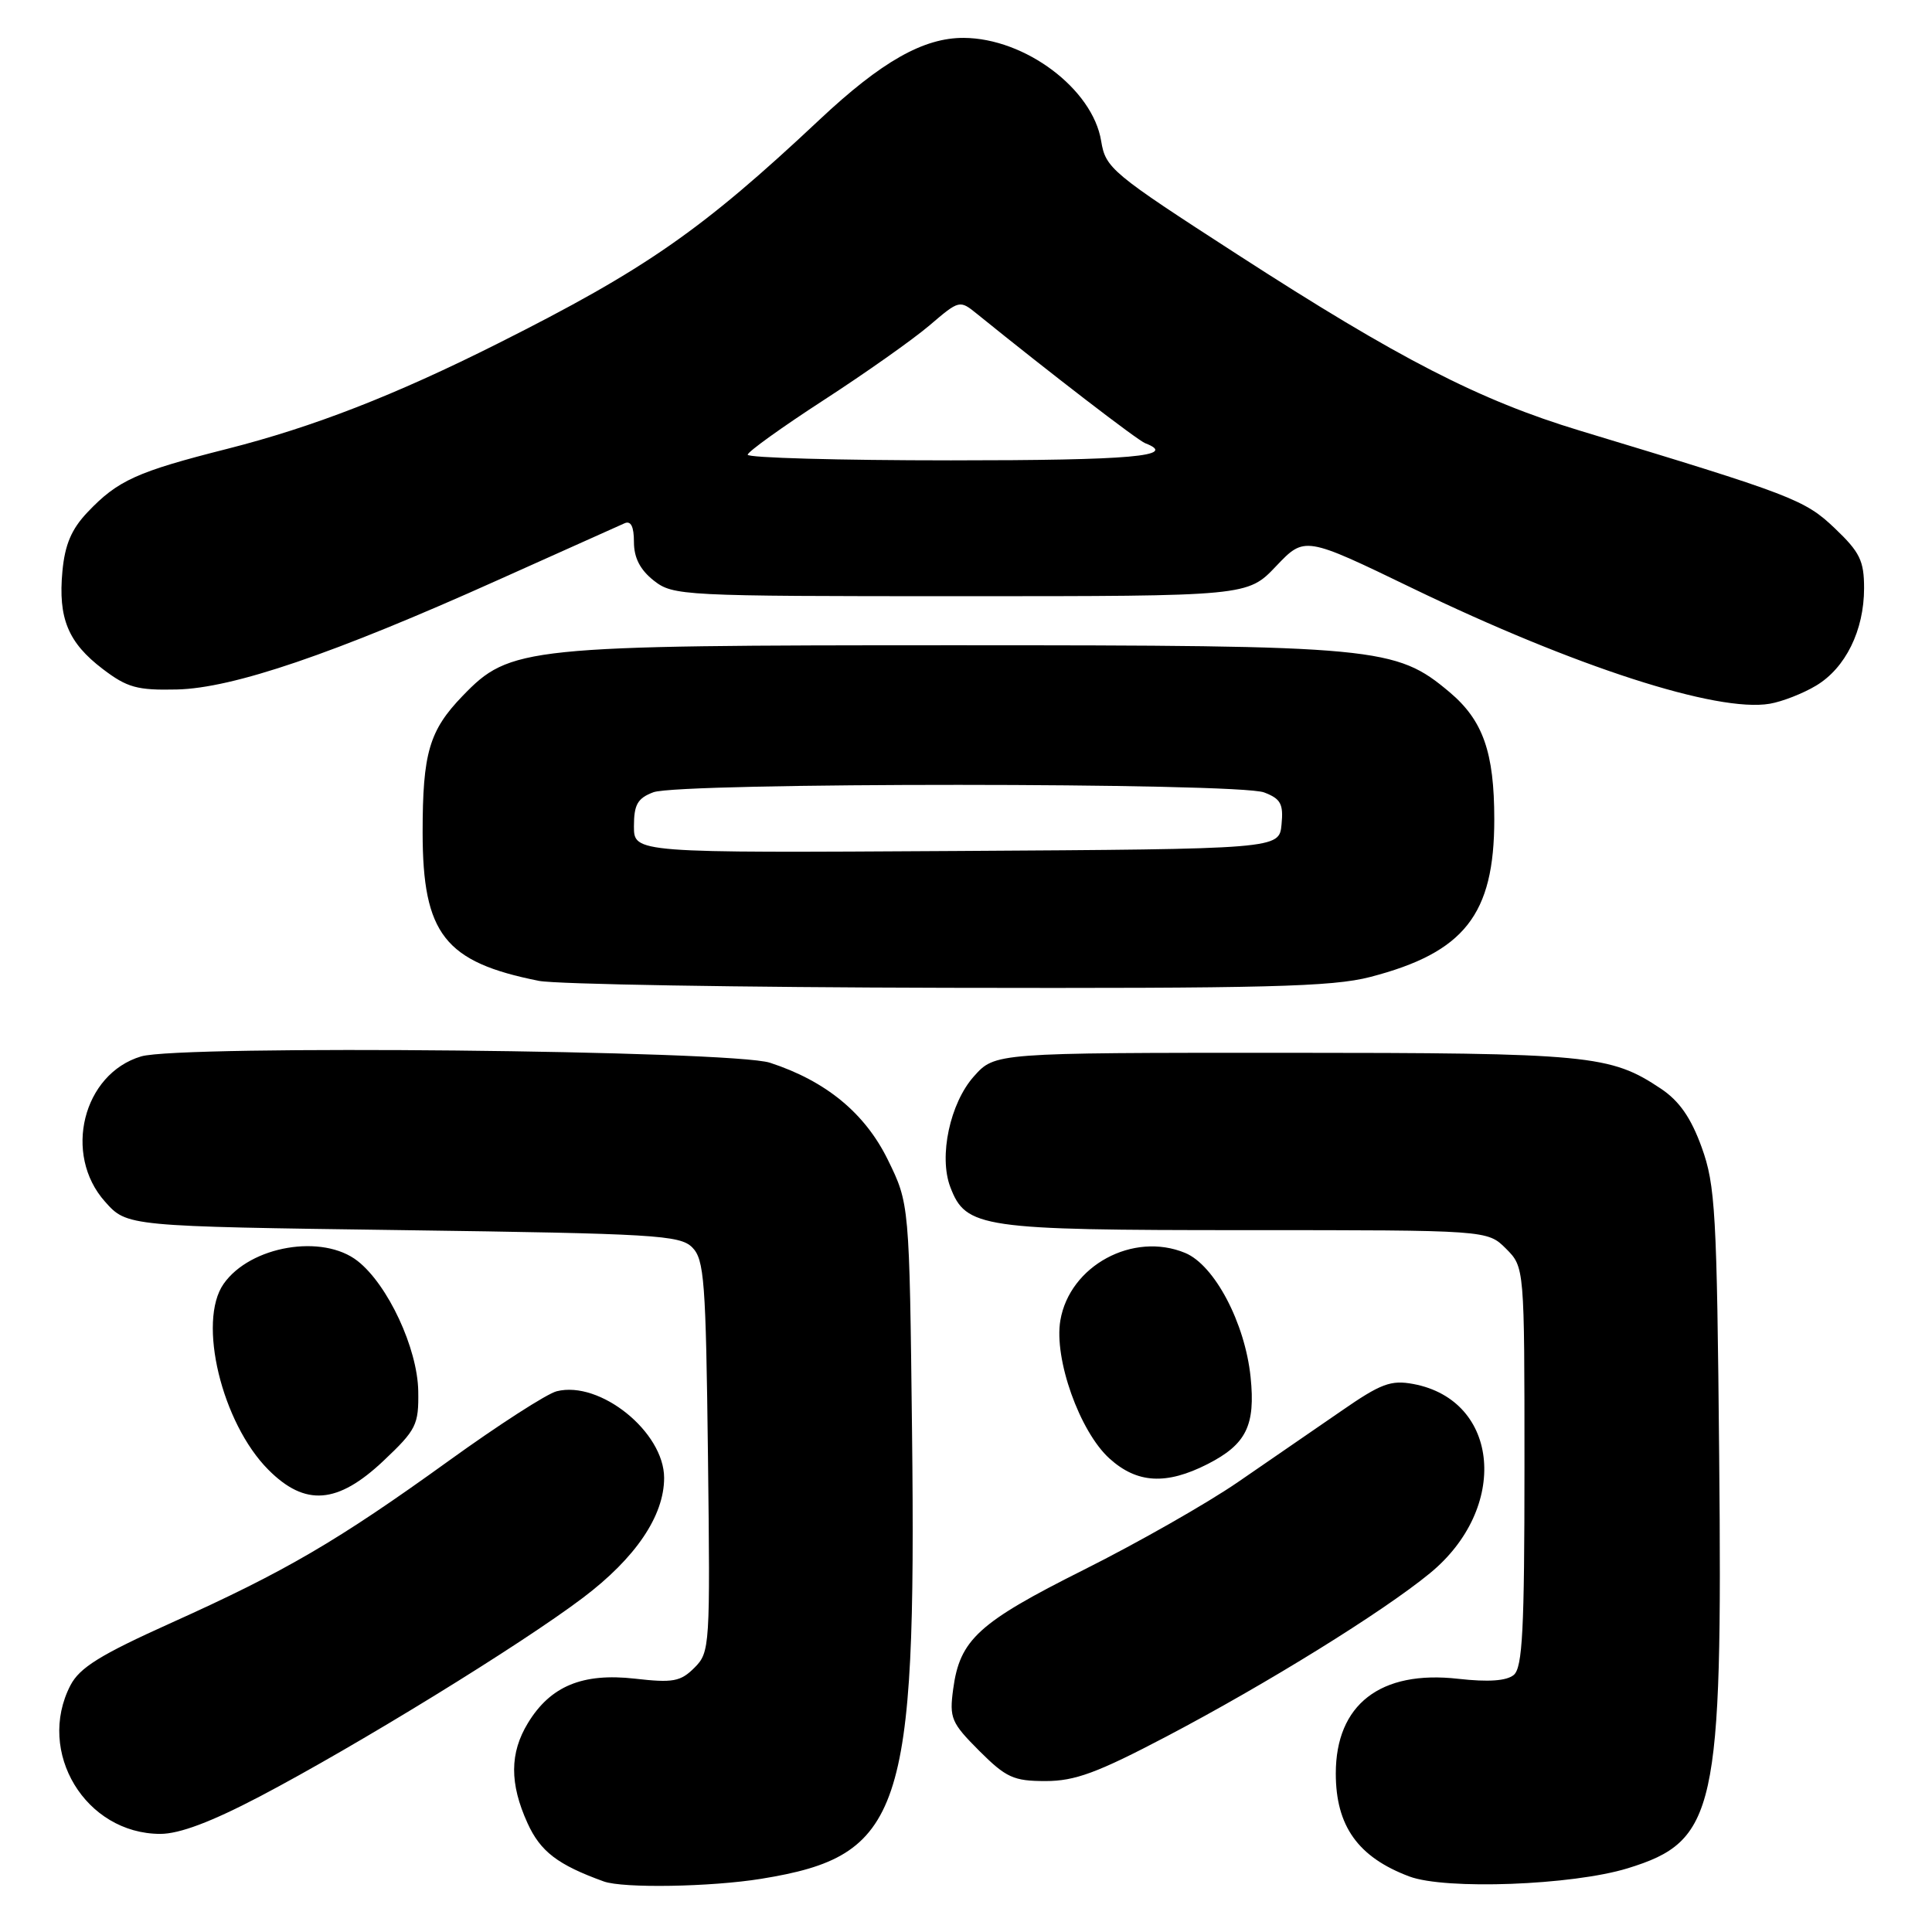 <?xml version="1.0" encoding="UTF-8" standalone="no"?>
<!DOCTYPE svg PUBLIC "-//W3C//DTD SVG 1.1//EN" "http://www.w3.org/Graphics/SVG/1.1/DTD/svg11.dtd" >
<svg xmlns="http://www.w3.org/2000/svg" xmlns:xlink="http://www.w3.org/1999/xlink" version="1.1" viewBox="0 0 256 256">
 <g >
 <path fill="currentColor"
d=" M 100.87 248.95 C 119.55 245.92 121.43 240.36 120.85 189.75 C 120.50 159.50 120.50 159.50 117.63 153.65 C 114.60 147.49 109.44 143.24 102.03 140.82 C 97.01 139.17 23.87 138.43 18.70 139.98 C 10.98 142.28 8.32 152.97 13.92 159.23 C 16.83 162.50 16.83 162.50 53.38 163.00 C 86.73 163.46 90.09 163.66 91.72 165.28 C 93.32 166.89 93.53 169.70 93.81 192.97 C 94.11 218.19 94.07 218.93 92.02 220.98 C 90.18 222.82 89.18 223.01 84.12 222.43 C 77.19 221.65 72.94 223.41 69.96 228.30 C 67.53 232.29 67.51 236.32 69.90 241.58 C 71.61 245.34 73.89 247.09 80.00 249.30 C 82.57 250.23 94.20 250.03 100.87 248.95 Z  M 215.67 247.56 C 227.38 243.96 228.25 240.02 227.80 193.00 C 227.50 160.62 227.29 157.02 225.48 152.02 C 224.07 148.12 222.52 145.89 220.10 144.27 C 213.37 139.77 210.68 139.51 170.17 139.50 C 131.84 139.50 131.84 139.50 129.05 142.62 C 125.88 146.17 124.37 153.22 125.92 157.29 C 127.98 162.71 129.97 163.00 165.00 163.00 C 197.09 163.00 197.09 163.00 199.55 165.45 C 202.00 167.91 202.00 167.91 202.00 194.33 C 202.00 215.96 201.74 220.97 200.58 221.94 C 199.62 222.73 197.22 222.90 193.22 222.45 C 182.91 221.28 177.00 225.85 177.00 235.00 C 177.00 241.96 179.95 246.09 186.74 248.64 C 191.53 250.44 208.34 249.81 215.67 247.56 Z  M 34.43 238.04 C 47.30 231.28 69.04 217.92 77.26 211.70 C 84.22 206.44 88.00 200.86 88.00 195.83 C 88.00 189.75 79.51 182.90 73.76 184.35 C 72.48 184.67 66.05 188.81 59.47 193.56 C 44.70 204.21 37.79 208.24 22.68 215.04 C 13.27 219.28 10.56 220.96 9.33 223.32 C 4.77 232.15 11.33 242.99 21.24 243.00 C 23.78 243.00 27.98 241.42 34.43 238.04 Z  M 154.59 230.08 C 167.85 223.11 183.21 213.60 189.45 208.48 C 200.00 199.85 198.76 185.55 187.29 183.39 C 184.29 182.83 182.98 183.32 177.66 187.01 C 174.27 189.35 168.14 193.57 164.04 196.38 C 159.94 199.20 150.75 204.43 143.62 208.00 C 129.63 215.01 127.18 217.25 126.30 223.82 C 125.78 227.66 126.05 228.28 129.75 231.99 C 133.32 235.55 134.30 236.00 138.54 236.00 C 142.44 236.00 145.40 234.91 154.59 230.08 Z  M 50.81 193.57 C 55.18 189.44 55.49 188.80 55.42 184.32 C 55.32 178.65 51.40 170.25 47.40 167.10 C 42.76 163.45 33.16 165.08 29.63 170.12 C 26.14 175.10 29.38 188.55 35.56 194.75 C 40.43 199.64 44.73 199.31 50.81 193.57 Z  M 160.01 194.00 C 165.14 191.38 166.37 188.89 165.71 182.47 C 164.97 175.29 160.93 167.63 157.04 166.02 C 150.14 163.16 141.73 167.71 140.50 174.97 C 139.64 180.07 143.06 189.67 147.00 193.25 C 150.66 196.57 154.53 196.79 160.01 194.00 Z  M 181.54 129.46 C 194.04 126.22 198.00 121.19 198.00 108.57 C 198.00 99.68 196.51 95.45 192.07 91.71 C 184.95 85.72 182.58 85.50 126.50 85.50 C 69.41 85.50 67.59 85.69 61.30 92.21 C 56.87 96.80 56.00 99.78 56.00 110.32 C 56.01 123.77 58.93 127.49 71.41 129.97 C 73.66 130.42 98.02 130.83 125.54 130.89 C 167.67 130.98 176.52 130.76 181.54 129.46 Z  M 240.64 90.85 C 244.54 88.52 247.00 83.53 247.00 77.94 C 247.00 74.30 246.44 73.16 243.12 70.00 C 239.13 66.20 237.52 65.59 209.33 57.06 C 196.02 53.03 185.32 47.53 164.01 33.75 C 147.26 22.93 146.50 22.29 145.91 18.69 C 144.79 11.79 135.84 5.07 127.71 5.02 C 122.38 4.99 116.80 8.15 108.59 15.86 C 92.99 30.51 85.57 35.67 65.98 45.51 C 52.31 52.38 41.48 56.59 30.09 59.48 C 18.13 62.51 15.61 63.65 11.61 67.86 C 9.47 70.11 8.60 72.16 8.27 75.70 C 7.69 81.93 9.02 85.15 13.62 88.65 C 16.85 91.11 18.18 91.48 23.43 91.36 C 30.87 91.19 44.15 86.67 66.00 76.85 C 74.53 73.02 82.06 69.64 82.75 69.34 C 83.60 68.96 84.00 69.77 84.00 71.82 C 84.00 73.91 84.82 75.50 86.63 76.93 C 89.20 78.94 90.34 79.00 127.29 79.00 C 165.31 79.00 165.31 79.00 169.09 75.02 C 172.88 71.04 172.88 71.04 187.19 77.96 C 208.70 88.35 227.54 94.44 234.50 93.25 C 236.15 92.97 238.91 91.89 240.64 90.85 Z  M 84.00 109.49 C 84.00 106.61 84.48 105.77 86.57 104.98 C 90.03 103.66 164.03 103.68 167.50 105.00 C 169.70 105.84 170.08 106.52 169.81 109.25 C 169.50 112.50 169.50 112.50 126.75 112.76 C 84.00 113.02 84.00 113.02 84.00 109.49 Z  M 99.07 60.25 C 99.11 59.84 103.65 56.58 109.17 53.00 C 114.69 49.42 120.99 44.97 123.17 43.11 C 127.13 39.73 127.16 39.73 129.48 41.61 C 139.08 49.38 150.71 58.33 151.75 58.73 C 156.20 60.45 149.96 61.00 126.00 61.00 C 111.15 61.00 99.03 60.66 99.07 60.25 Z "/>
</g>
</svg>